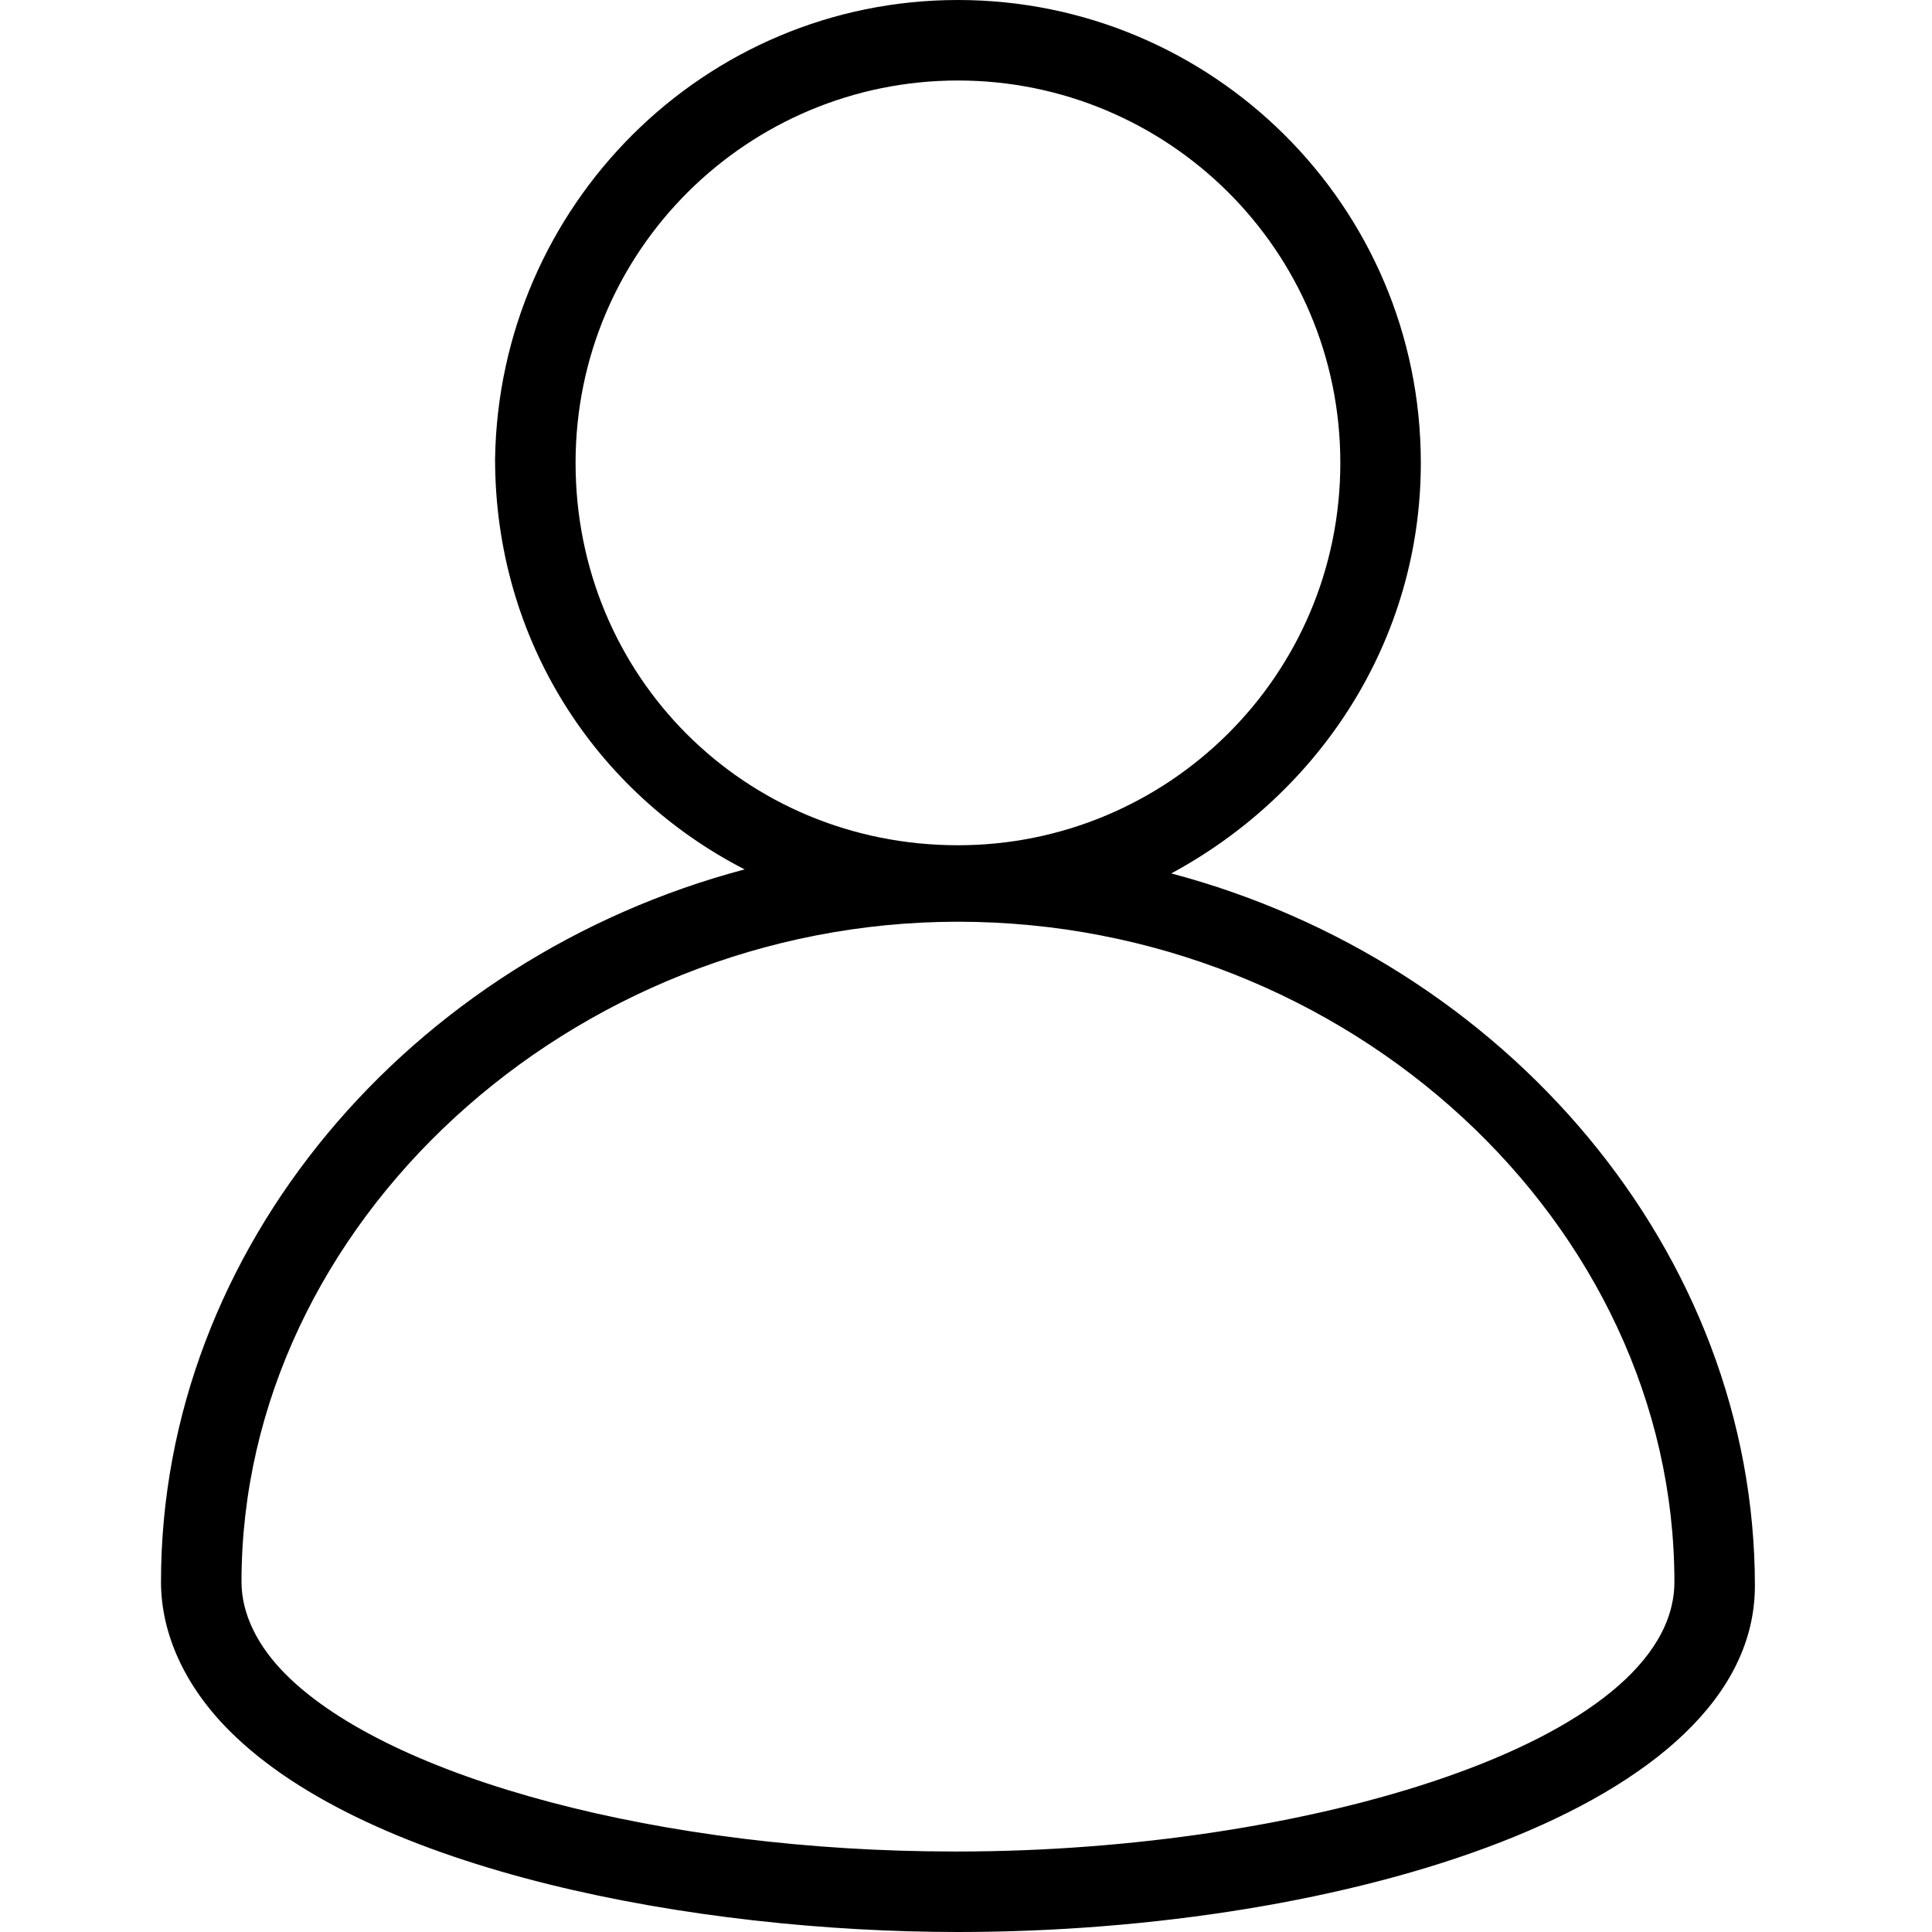   <svg
          version="1.1"
          viewBox="0 0 48 48"
          aria-hidden="true"
          focusable="false"
        >
          <path
            d="M23.8 48c-6.5 0-14.6-1.5-18.1-5C4.6 41.9 4 40.6 4 39.3c0-8.3 6.2-15.5 14.5-17.7-3.7-1.9-6.2-5.7-6.2-10.2C12.4 5.1 17.5 0 23.8 0s11.5 5.1 11.5 11.5c0 4.4-2.5 8.2-6.2 10.2 8.3 2.2 14.5 9.4 14.5 17.7 0 5.5-10.2 8.6-19.8 8.6zm0-25.1C14.2 22.9 6 30.4 6 39.3c0 .8.4 1.6 1.1 2.3 2.6 2.6 9.4 4.4 16.6 4.4h.1c8.6 0 17.8-2.7 17.8-6.7 0-8.9-8.1-16.4-17.8-16.4zm0-20.9c-5.2 0-9.5 4.2-9.5 9.5s4.2 9.5 9.5 9.5c5.2 0 9.5-4.2 9.5-9.5S29 2 23.8 2z"
          ></path>
        </svg>